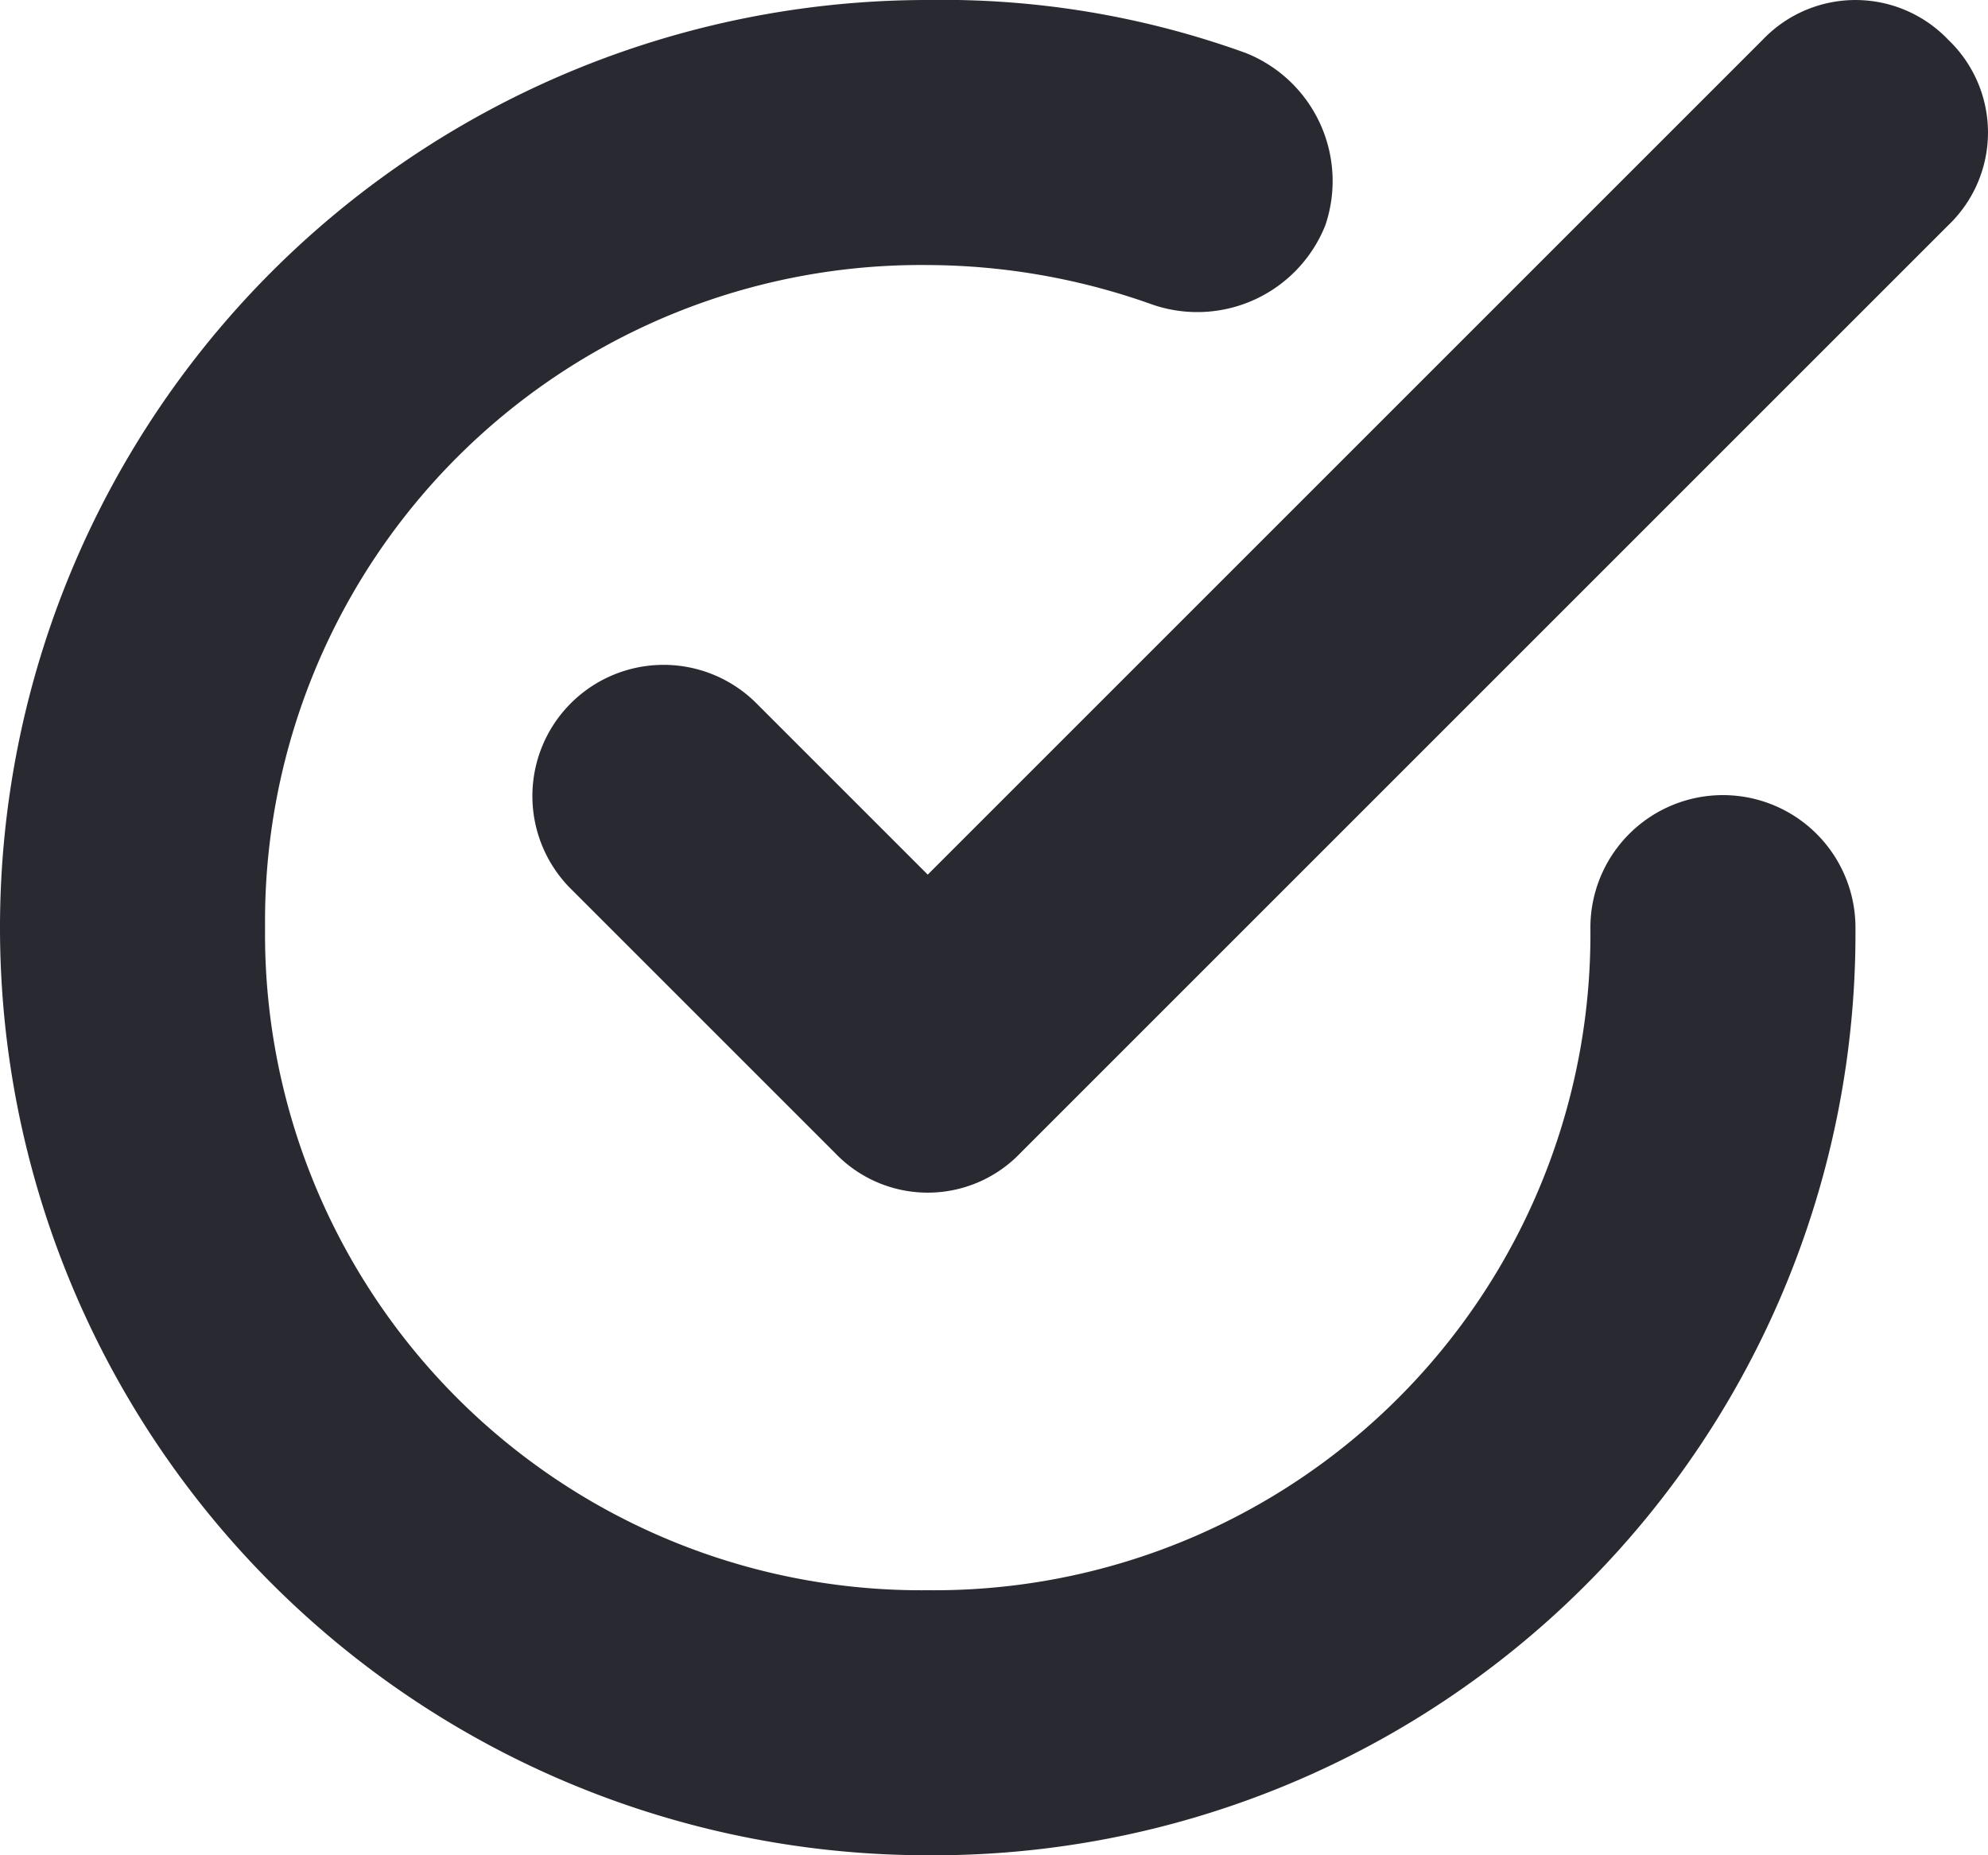 <svg xmlns="http://www.w3.org/2000/svg" width="15" height="14" viewBox="0 0 15 14">
  <g id="n-check" transform="translate(0 -2)">
    <path id="Path_700" data-name="Path 700" d="M5.7,7.3A.99.99,0,0,0,4.3,8.7l2,2a.967.967,0,0,0,1.4,0l7-7a.967.967,0,0,0,0-1.4.967.967,0,0,0-1.4,0L7,8.6Z" fill="#292932"/>
    <path id="Path_701" data-name="Path 701" d="M7,16a6.957,6.957,0,0,0,7-7,1,1,0,0,0-2,0,4.951,4.951,0,0,1-5,5A4.951,4.951,0,0,1,2,9,4.951,4.951,0,0,1,7,4a5.079,5.079,0,0,1,1.7.3A1.04,1.04,0,0,0,10,3.7a1.04,1.04,0,0,0-.6-1.3A6.722,6.722,0,0,0,7,2,7,7,0,0,0,7,16Z" fill="#292932"/>
  </g>
</svg>
